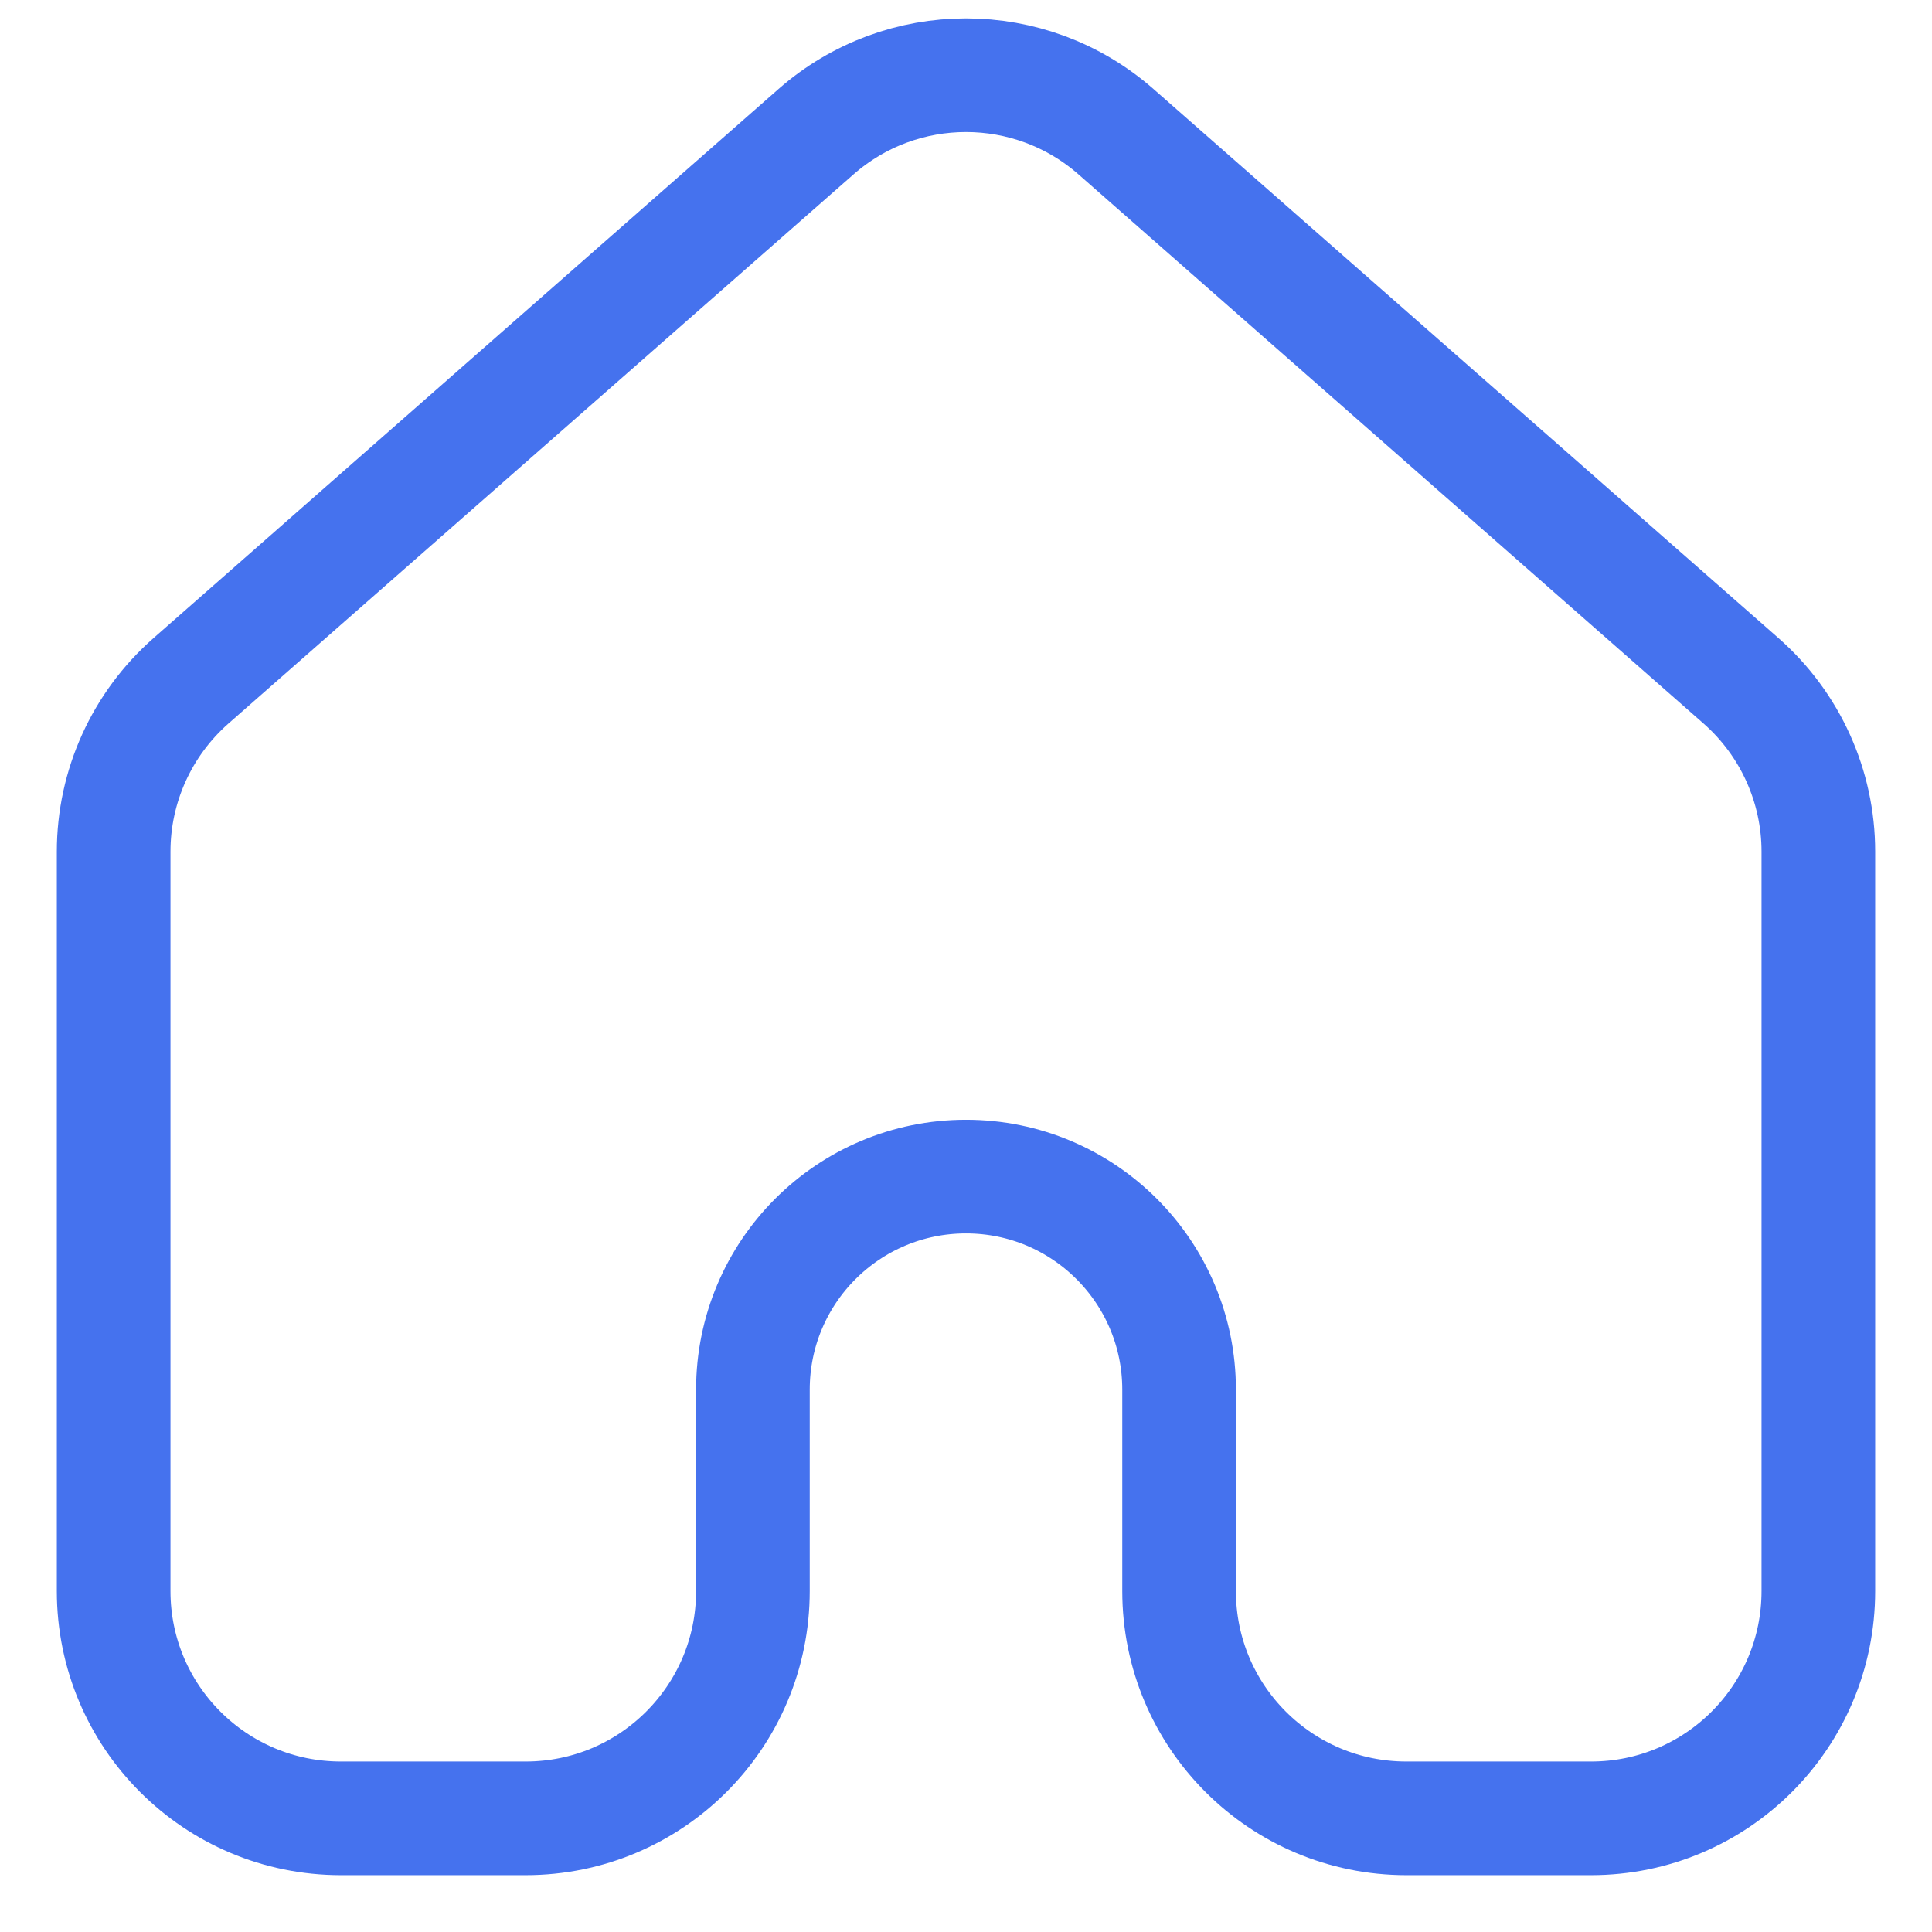 <svg width="17" height="17" viewBox="0 0 17 17" fill="none" xmlns="http://www.w3.org/2000/svg">
<path d="M1 7.493C1 6.918 1.248 6.371 1.68 5.991L7.18 1.159C7.935 0.496 9.065 0.496 9.82 1.159L15.32 5.991C15.752 6.371 16 6.918 16 7.493V14C16 15.105 15.105 16 14 16H12.375C11.27 16 10.375 15.105 10.375 14V12.228C10.375 11.192 9.536 10.353 8.5 10.353V10.353C7.464 10.353 6.625 11.192 6.625 12.228V14C6.625 15.105 5.73 16 4.625 16H3C1.895 16 1 15.105 1 14V7.493Z" stroke="#4572EE" stroke-linecap="round" stroke-linejoin="round"/>
</svg>
